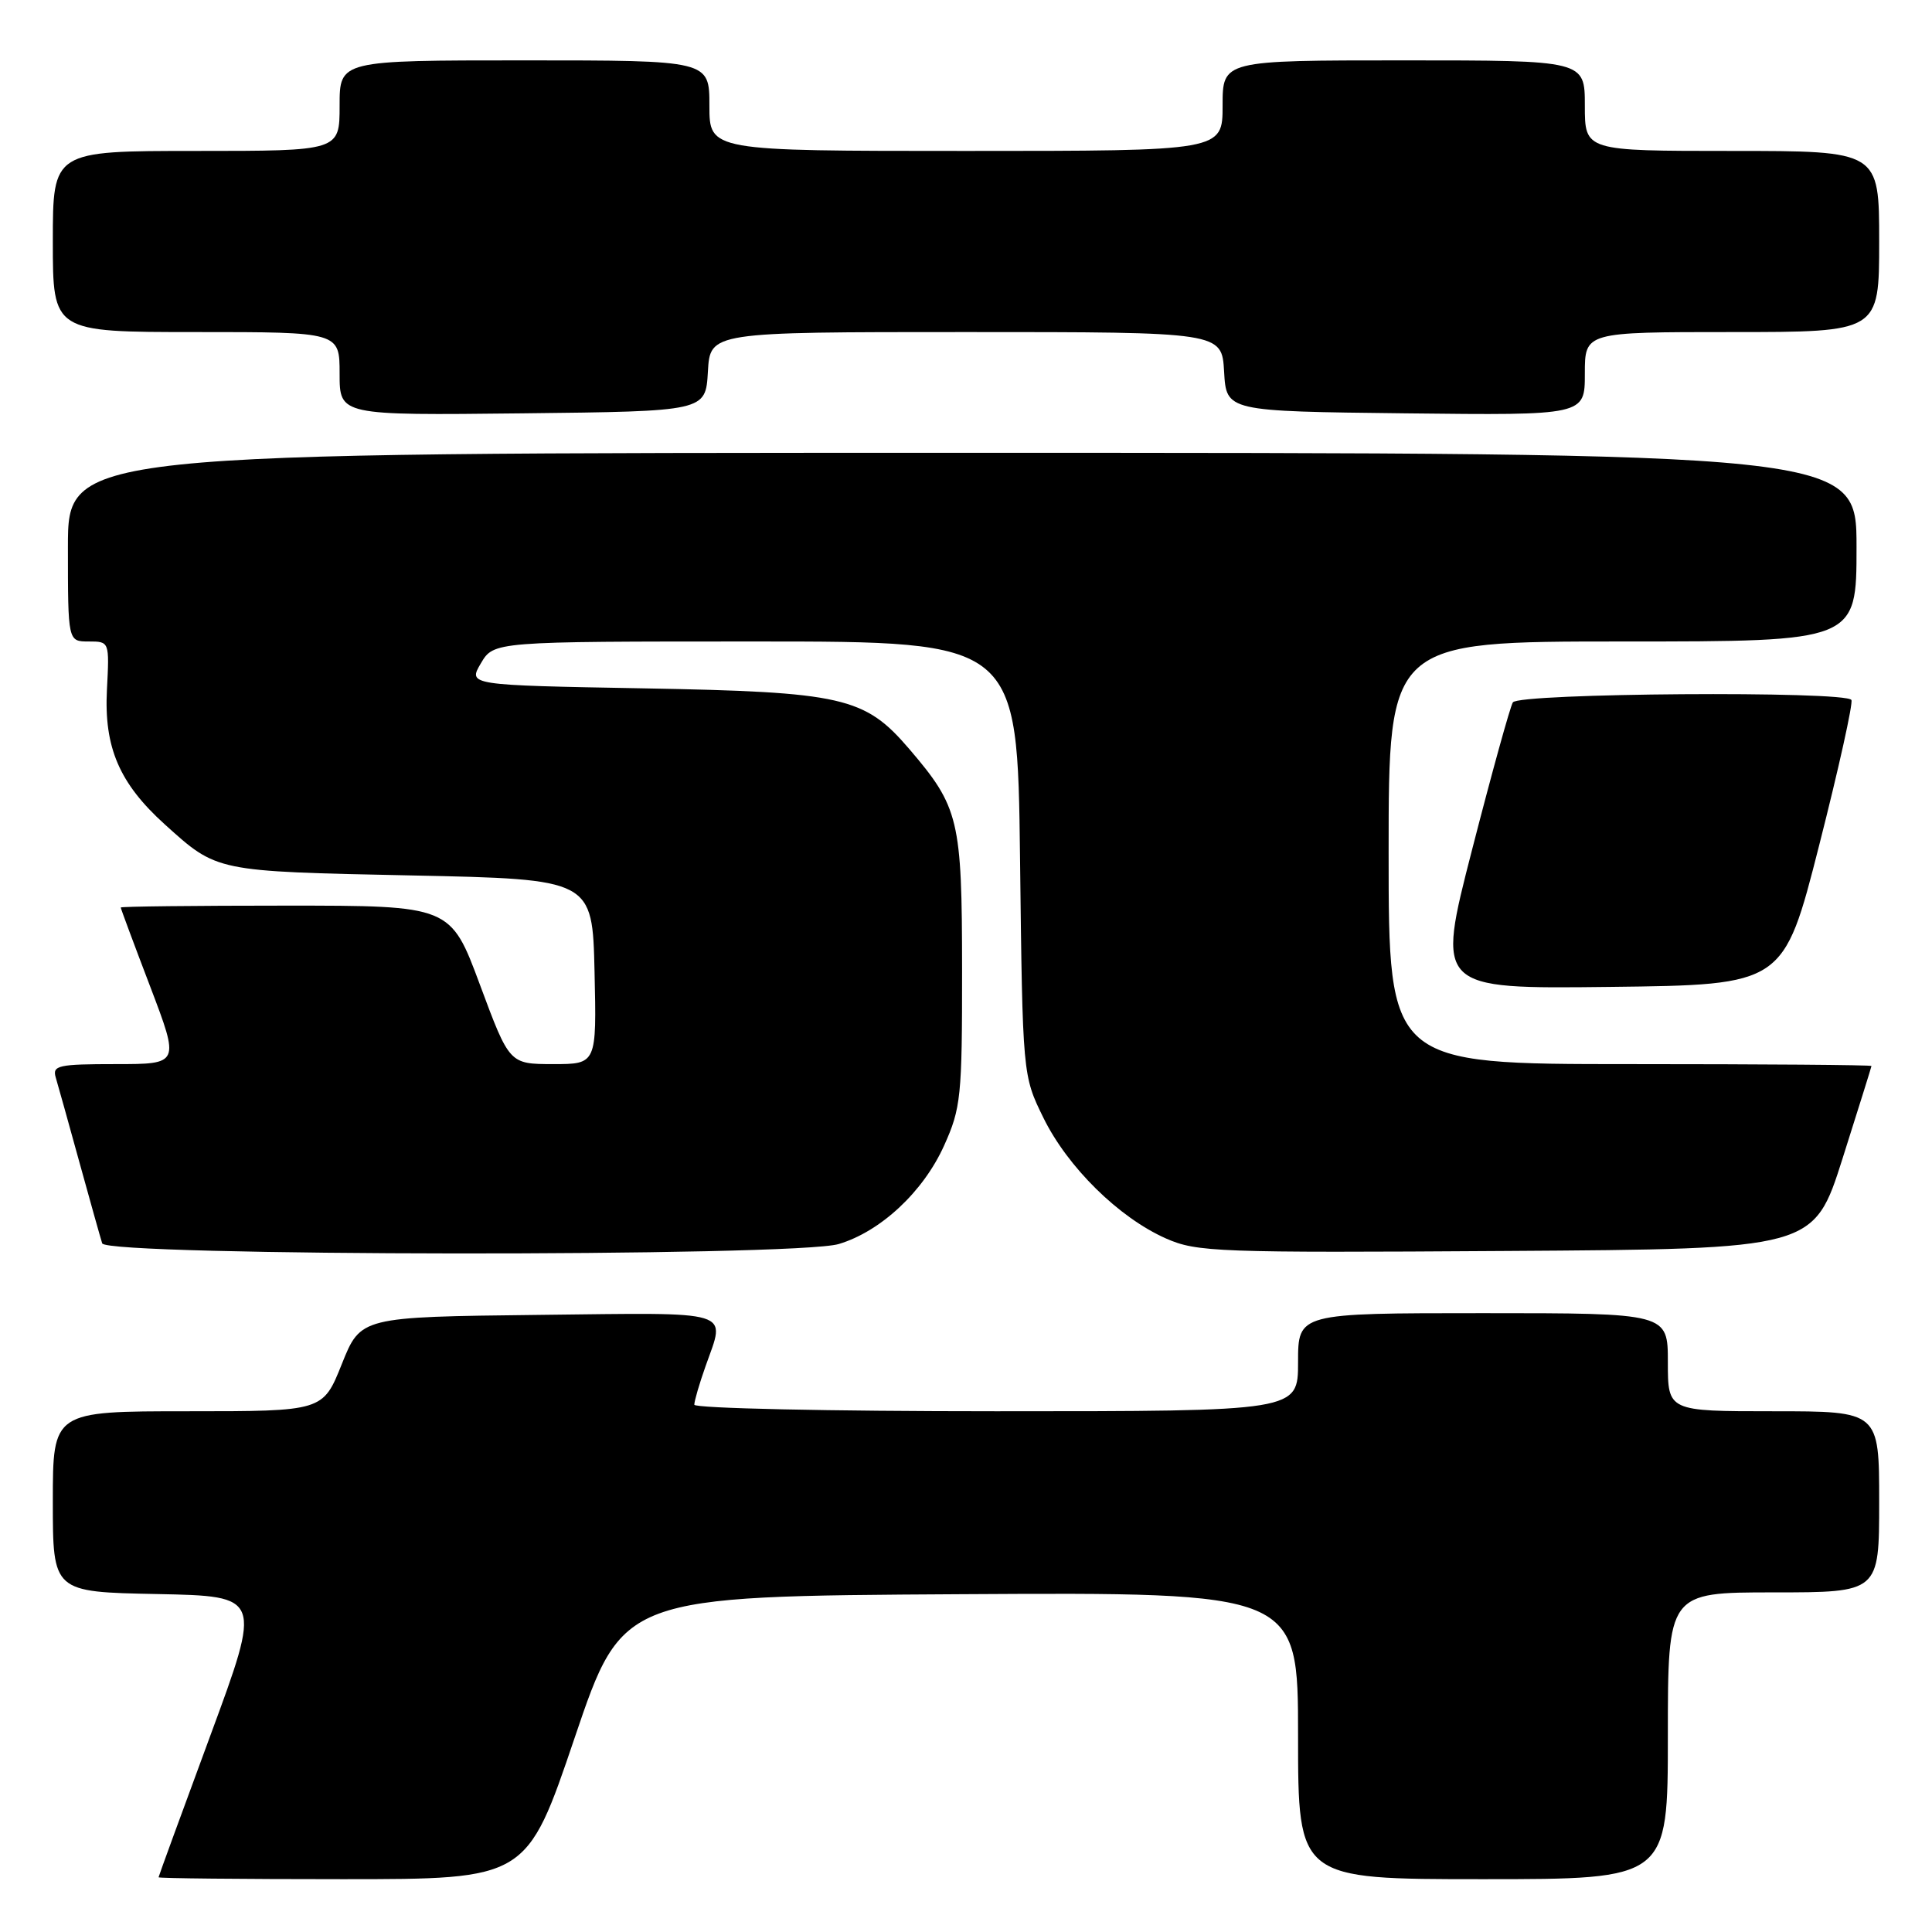 <?xml version="1.0" encoding="UTF-8" standalone="no"?>
<!DOCTYPE svg PUBLIC "-//W3C//DTD SVG 1.1//EN" "http://www.w3.org/Graphics/SVG/1.1/DTD/svg11.dtd" >
<svg xmlns="http://www.w3.org/2000/svg" xmlns:xlink="http://www.w3.org/1999/xlink" version="1.1" viewBox="0 0 256 256">
 <g >
 <path fill="currentColor"
d=" M 76.15 230.25 C 82.50 211.50 82.50 211.50 127.25 211.24 C 172.00 210.98 172.00 210.98 172.00 229.99 C 172.00 249.00 172.00 249.00 196.50 249.00 C 221.00 249.00 221.00 249.00 221.00 230.00 C 221.00 211.00 221.00 211.00 235.00 211.00 C 249.00 211.00 249.00 211.00 249.00 199.00 C 249.00 187.00 249.00 187.00 235.00 187.00 C 221.00 187.00 221.00 187.00 221.00 180.50 C 221.00 174.00 221.00 174.00 196.50 174.00 C 172.00 174.00 172.00 174.00 172.00 180.50 C 172.00 187.00 172.00 187.00 132.00 187.00 C 109.83 187.00 92.00 186.61 92.00 186.13 C 92.00 185.64 92.67 183.34 93.50 181.00 C 96.15 173.48 97.64 173.93 71.39 174.23 C 47.79 174.50 47.79 174.50 45.29 180.75 C 42.79 187.00 42.79 187.00 24.89 187.00 C 7.00 187.00 7.00 187.00 7.00 198.97 C 7.00 210.95 7.00 210.95 20.85 211.22 C 34.69 211.50 34.69 211.50 27.86 230.00 C 24.10 240.18 21.02 248.61 21.01 248.75 C 21.00 248.89 31.98 249.00 45.40 249.00 C 69.80 249.00 69.80 249.00 76.15 230.25 Z  M 111.14 164.84 C 116.71 163.17 122.35 157.90 125.10 151.79 C 127.33 146.84 127.49 145.33 127.48 128.50 C 127.47 108.56 127.08 106.96 120.46 99.22 C 114.57 92.35 111.70 91.69 85.26 91.21 C 62.01 90.79 62.01 90.79 63.72 87.89 C 65.43 85.00 65.43 85.00 100.12 85.00 C 134.82 85.00 134.82 85.00 135.16 113.75 C 135.50 142.50 135.50 142.50 138.27 148.14 C 141.48 154.67 148.26 161.34 154.49 164.10 C 158.58 165.91 161.24 166.01 199.59 165.76 C 240.34 165.50 240.34 165.50 244.15 153.50 C 246.24 146.90 247.97 141.39 247.98 141.25 C 247.99 141.11 233.60 141.00 216.00 141.00 C 184.00 141.00 184.00 141.00 184.00 113.00 C 184.00 85.00 184.00 85.00 215.00 85.00 C 246.00 85.00 246.00 85.00 246.00 72.50 C 246.00 60.00 246.00 60.00 127.50 60.00 C 9.00 60.00 9.00 60.00 9.00 72.50 C 9.00 85.00 9.00 85.00 11.75 85.00 C 14.50 85.00 14.50 85.00 14.17 91.38 C 13.77 99.04 15.81 103.79 21.84 109.24 C 28.80 115.52 28.48 115.46 54.50 116.00 C 78.50 116.50 78.50 116.50 78.78 128.75 C 79.06 141.00 79.06 141.00 73.28 141.00 C 67.50 140.99 67.50 140.99 63.60 130.50 C 59.70 120.00 59.70 120.00 37.85 120.00 C 25.83 120.00 16.00 120.11 16.00 120.25 C 16.00 120.39 17.76 125.12 19.91 130.75 C 23.81 141.00 23.81 141.00 15.34 141.00 C 7.74 141.00 6.92 141.18 7.38 142.75 C 7.67 143.71 9.08 148.78 10.52 154.00 C 11.96 159.22 13.32 164.06 13.54 164.75 C 14.09 166.48 105.39 166.56 111.14 164.84 Z  M 241.05 112.00 C 243.64 101.83 245.56 93.16 245.32 92.75 C 244.61 91.53 201.22 91.83 200.46 93.07 C 200.10 93.65 197.67 102.43 195.06 112.58 C 190.31 131.04 190.31 131.04 213.33 130.77 C 236.34 130.50 236.34 130.50 241.05 112.00 Z  M 93.80 49.25 C 94.10 44.00 94.10 44.00 128.00 44.00 C 161.90 44.00 161.90 44.00 162.20 49.25 C 162.50 54.50 162.50 54.50 186.25 54.77 C 210.00 55.04 210.00 55.04 210.00 49.52 C 210.00 44.00 210.00 44.00 229.50 44.00 C 249.00 44.00 249.00 44.00 249.00 32.00 C 249.00 20.00 249.00 20.00 229.50 20.00 C 210.00 20.00 210.00 20.00 210.00 14.00 C 210.00 8.00 210.00 8.00 186.00 8.00 C 162.00 8.00 162.00 8.00 162.00 14.00 C 162.00 20.00 162.00 20.00 128.00 20.00 C 94.00 20.00 94.00 20.00 94.00 14.00 C 94.00 8.00 94.00 8.00 69.50 8.00 C 45.00 8.00 45.00 8.00 45.00 14.00 C 45.00 20.00 45.00 20.00 26.00 20.00 C 7.00 20.00 7.00 20.00 7.00 32.00 C 7.00 44.00 7.00 44.00 26.00 44.00 C 45.00 44.00 45.00 44.00 45.00 49.52 C 45.00 55.04 45.00 55.04 69.25 54.77 C 93.50 54.50 93.50 54.50 93.80 49.25 Z "/>
</g>
</svg>